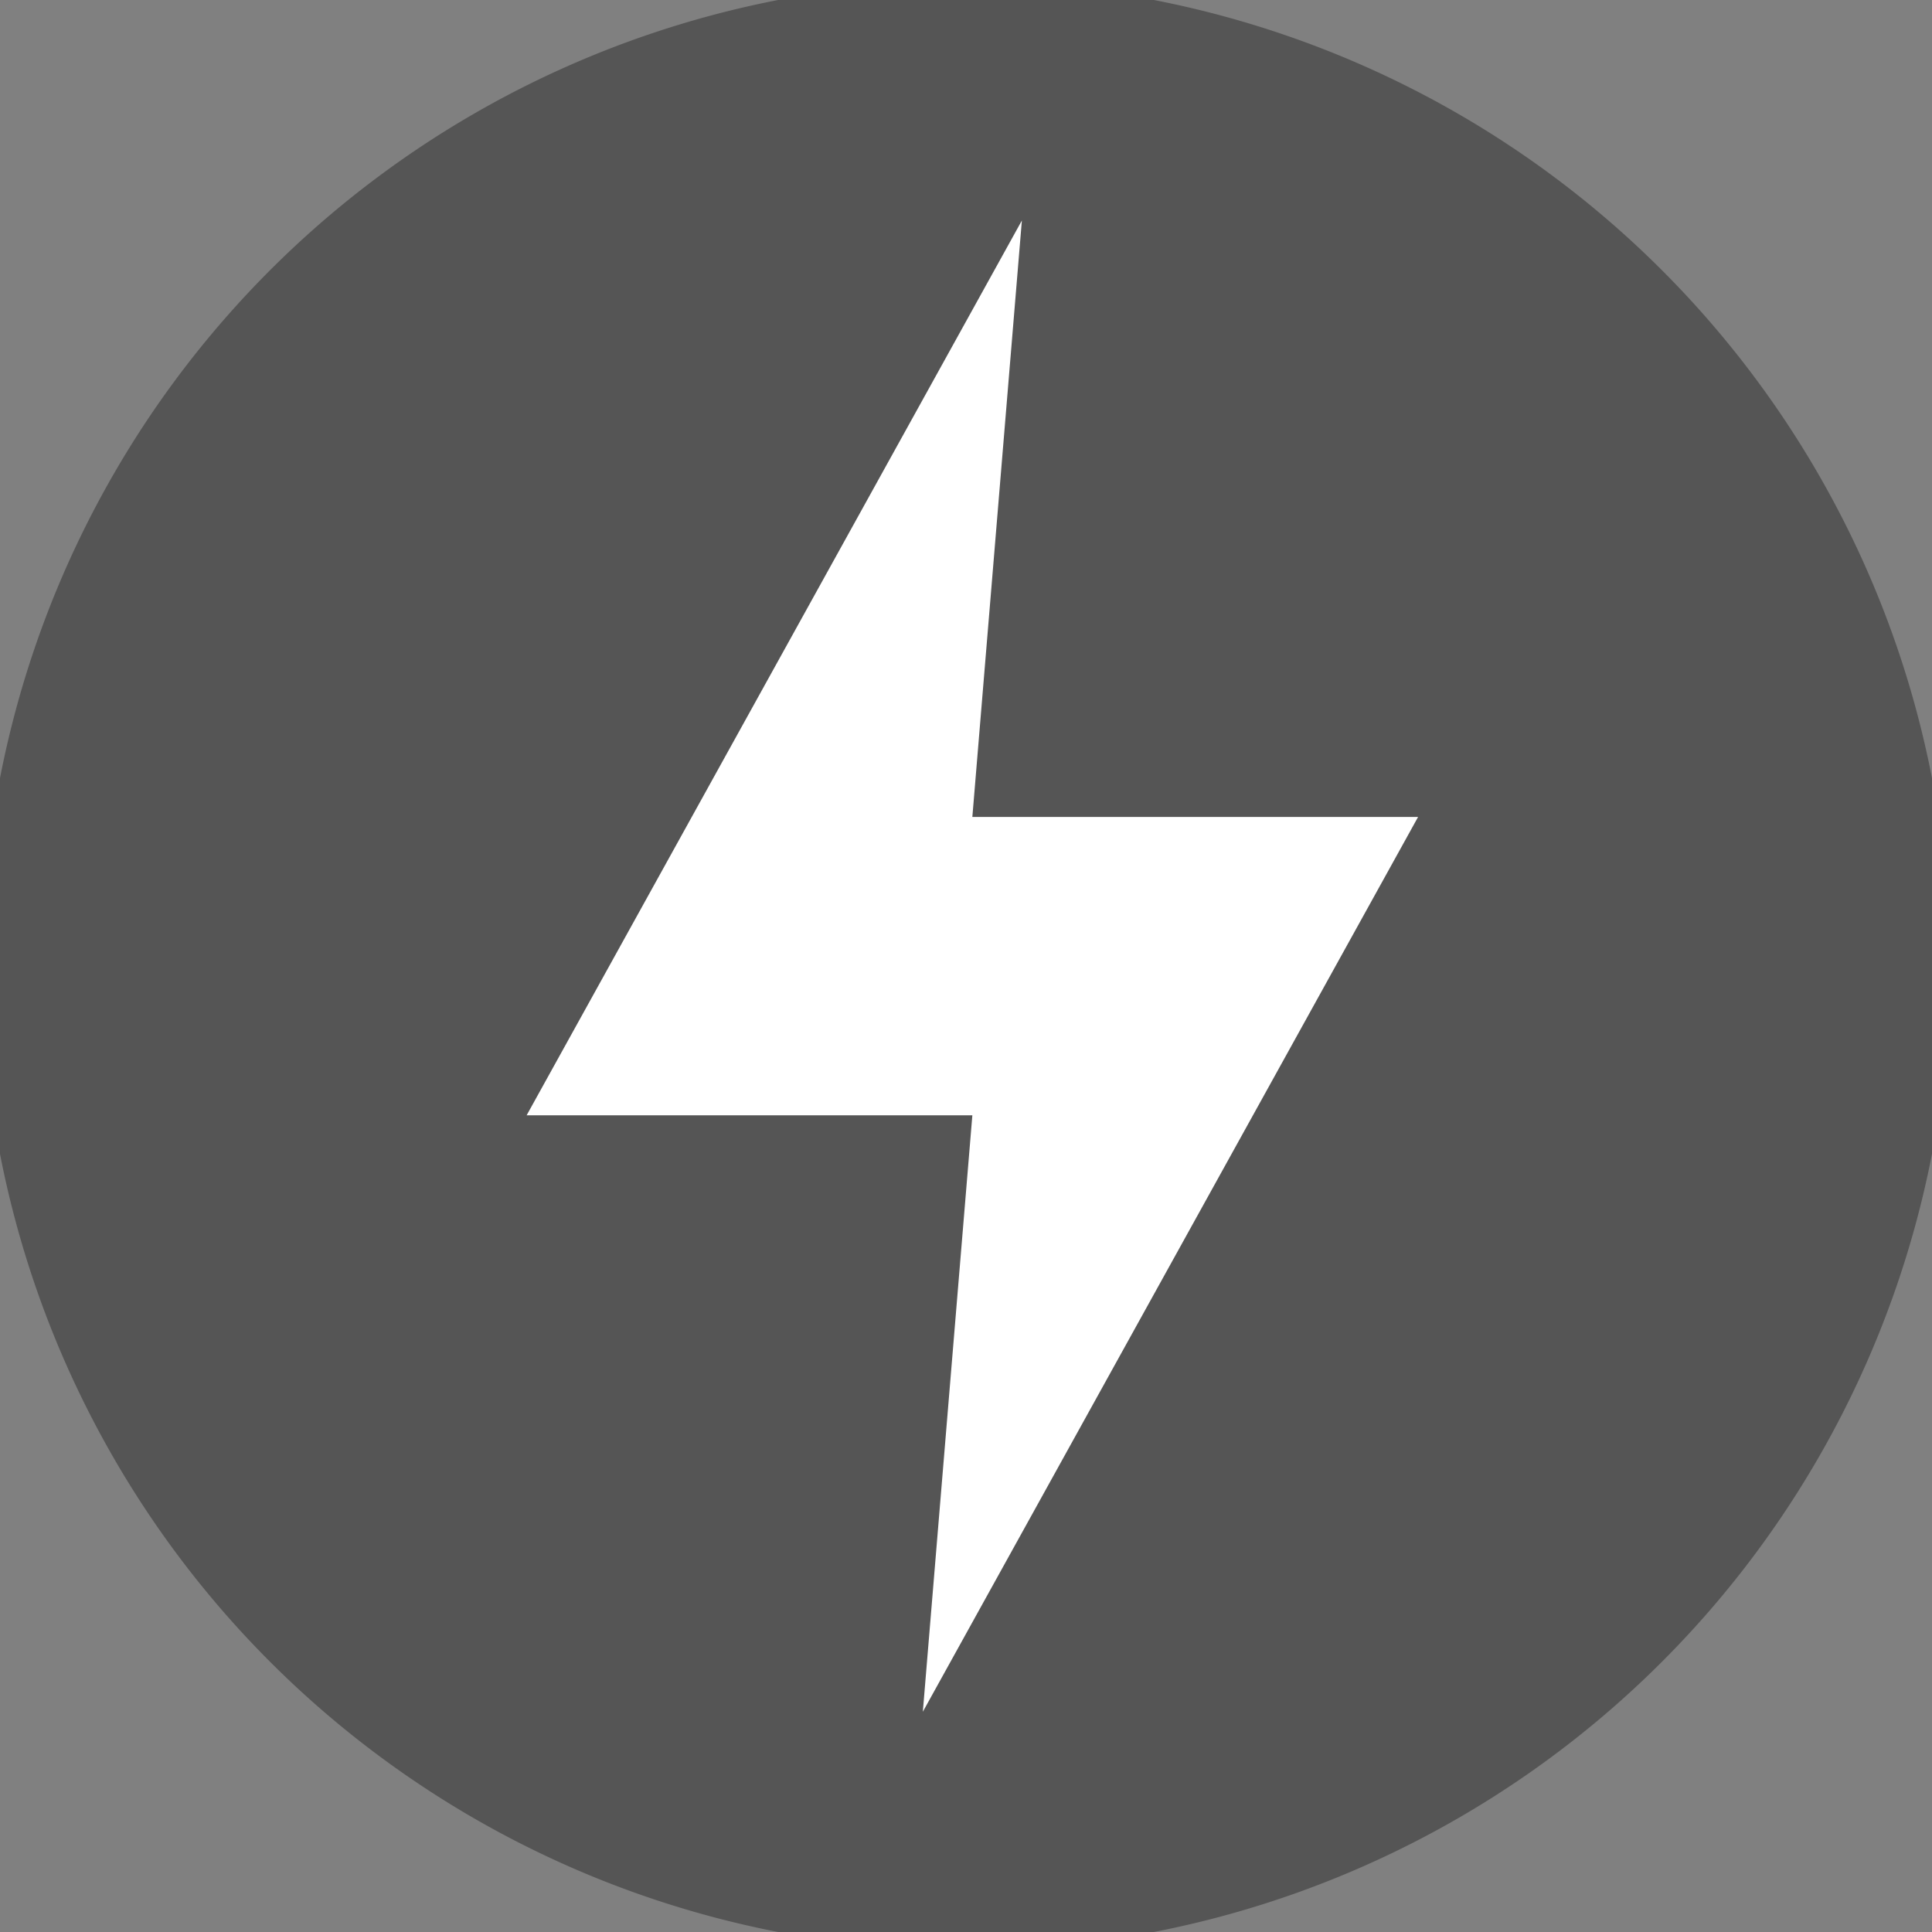<svg xmlns="http://www.w3.org/2000/svg" xmlns:xlink="http://www.w3.org/1999/xlink" width="38" height="38" viewBox="0 0 38 38">
  <rect x="0" y="0" width="38" height="38" fill="#808080" stroke="none"/>
  <defs>
    <clipPath id="clip-path">
      <rect id="Rectangle_4762" data-name="Rectangle 4762" width="38" height="38" transform="translate(0.5 0.5)" fill="none"/>
    </clipPath>
  </defs>
  <g id="Logo" transform="translate(-0.5 -0.5)" clip-path="url(#clip-path)">
    <path id="Path_10940" data-name="Path 10940" d="M19.356,0A19.356,19.356,0,1,1,0,19.356,19.356,19.356,0,0,1,19.356,0" transform="translate(0.144 0.144)" fill="#555"/>
    <path id="Path_10941" data-name="Path 10941" d="M701.705,303.036l-9.741,17.6h8.767l-.974,11.731,9.741-17.6h-8.767Z" transform="translate(-681.106 -298.199)" fill="#fff"/>
  </g>
</svg>
